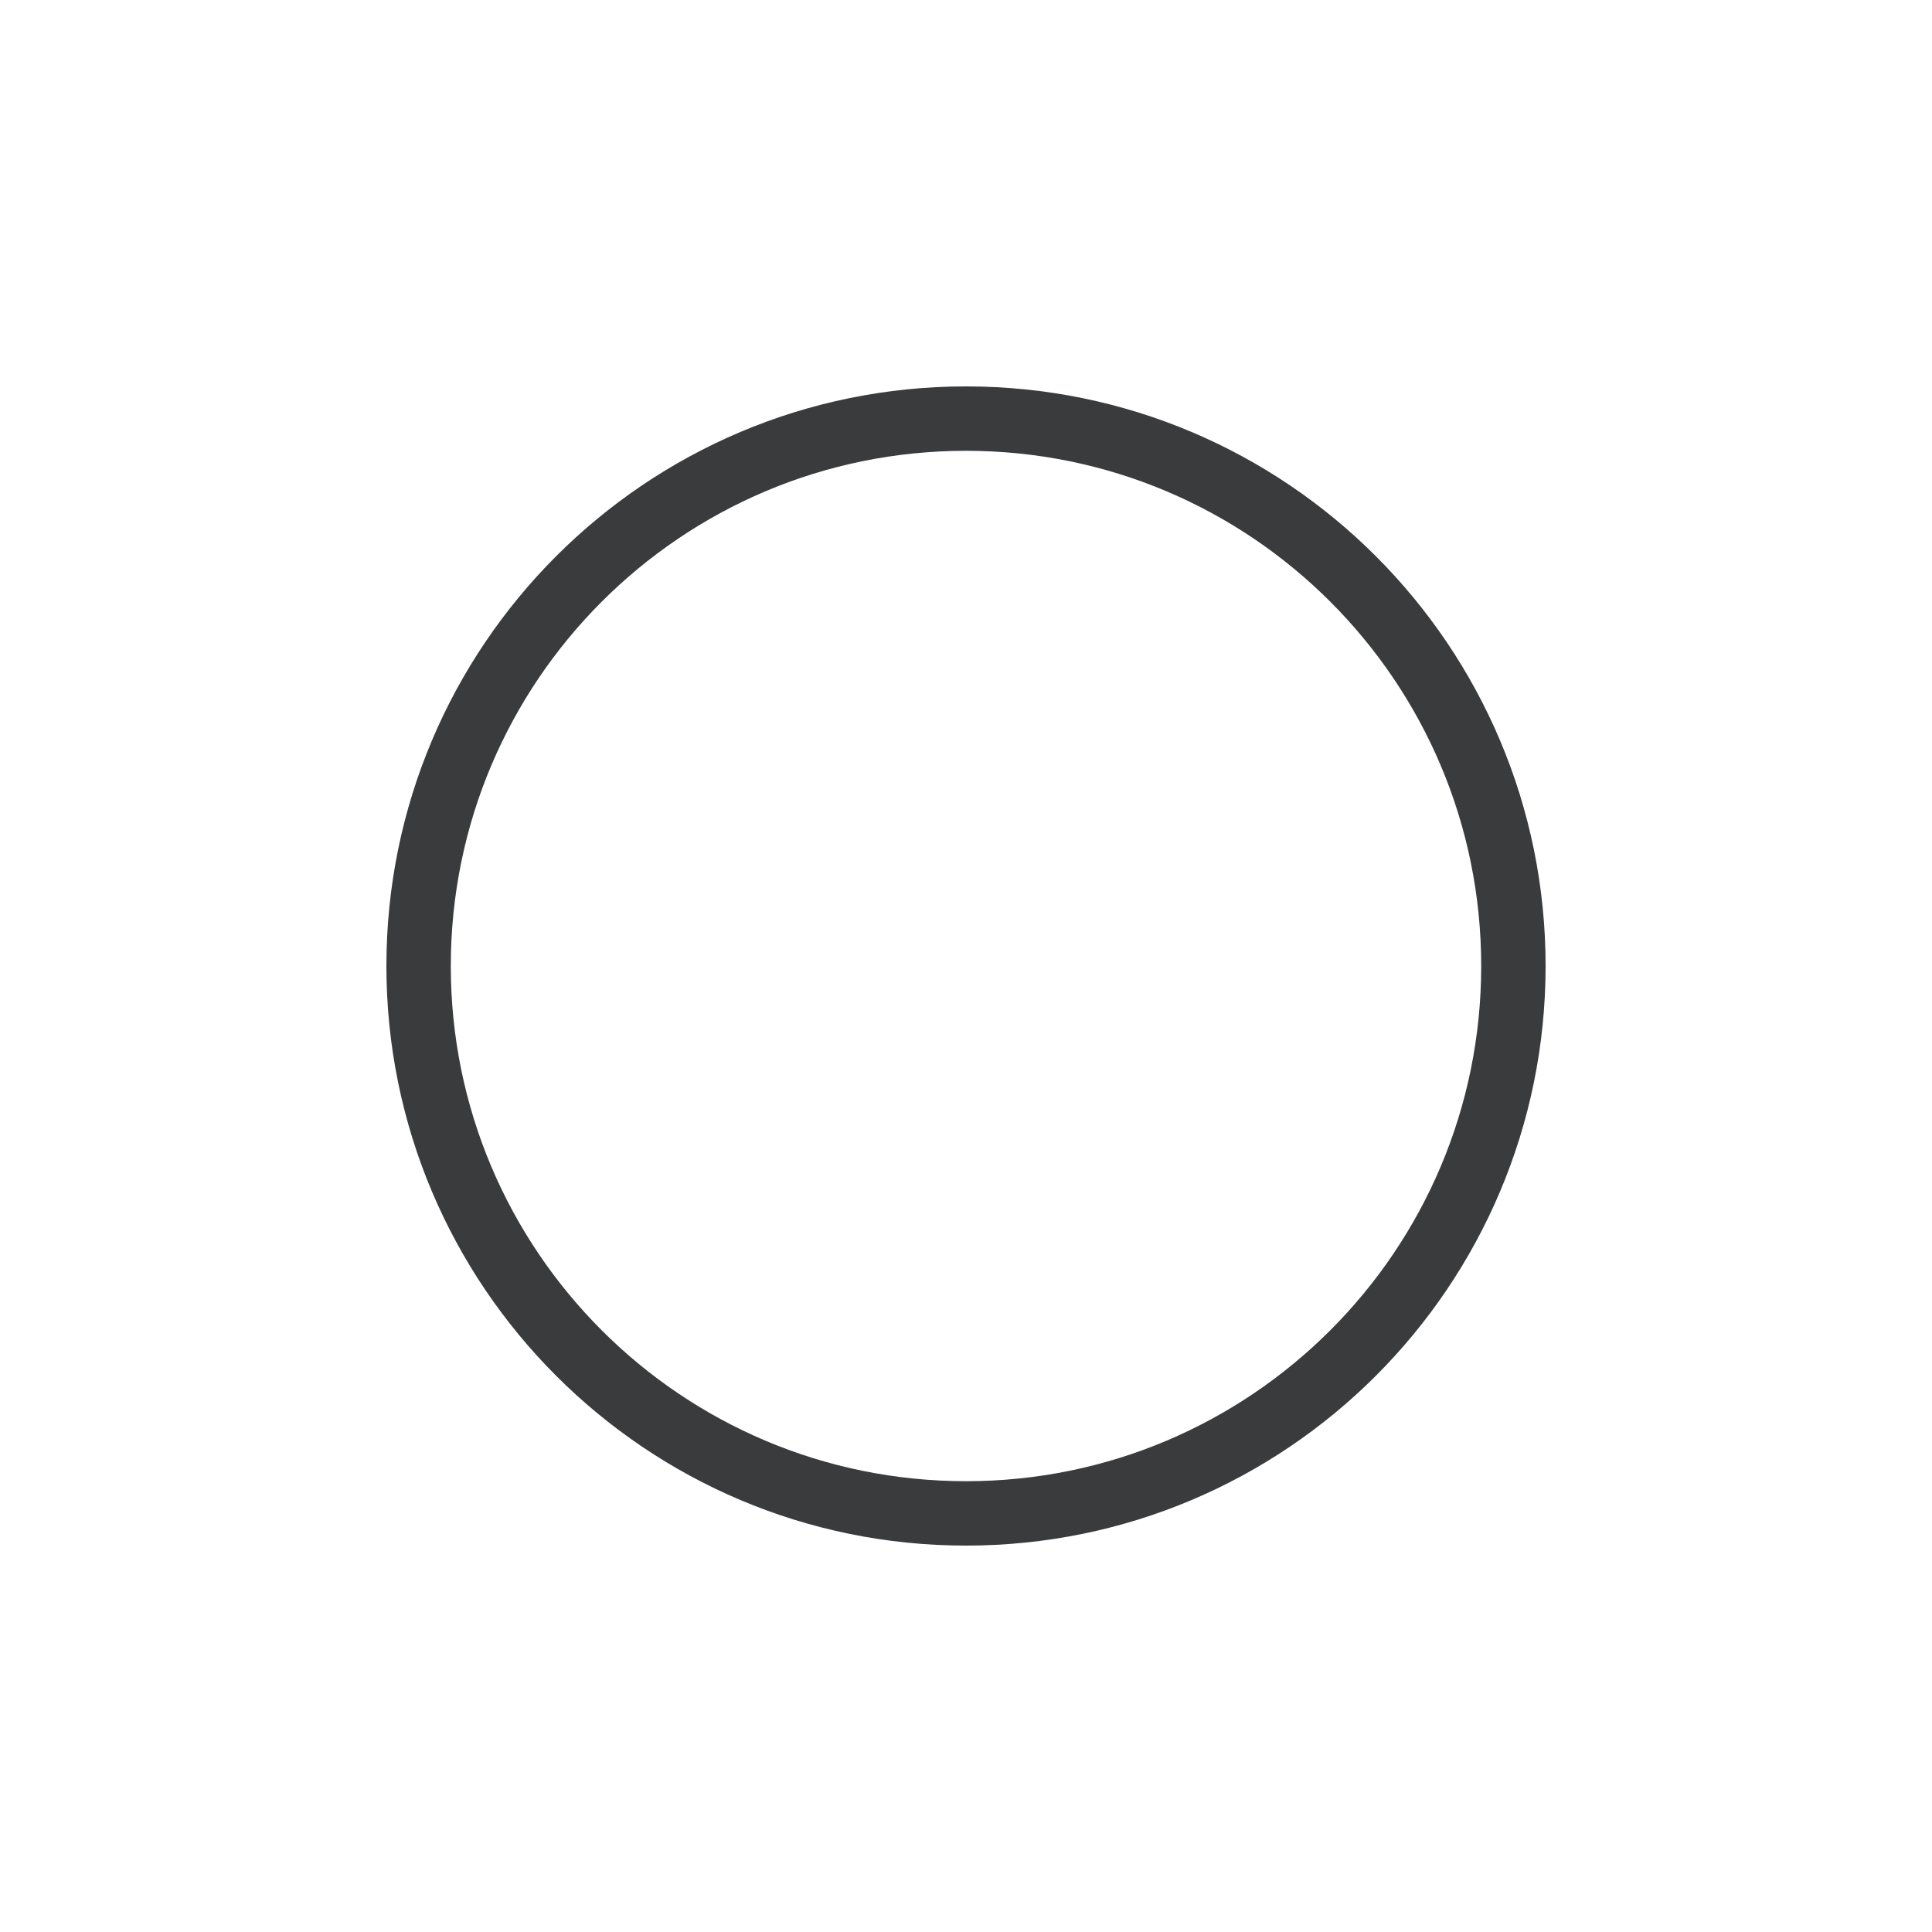 <svg width="30" height="30" viewBox="0 0 30 30" fill="none" xmlns="http://www.w3.org/2000/svg">
<path d="M23.5 15C23.5 19.694 19.694 23.5 15 23.5C10.306 23.5 6.5 19.694 6.5 15C6.5 10.306 10.306 6.5 15 6.5C19.694 6.5 23.5 10.306 23.5 15Z" stroke="#3A3B3D"/>
</svg>
